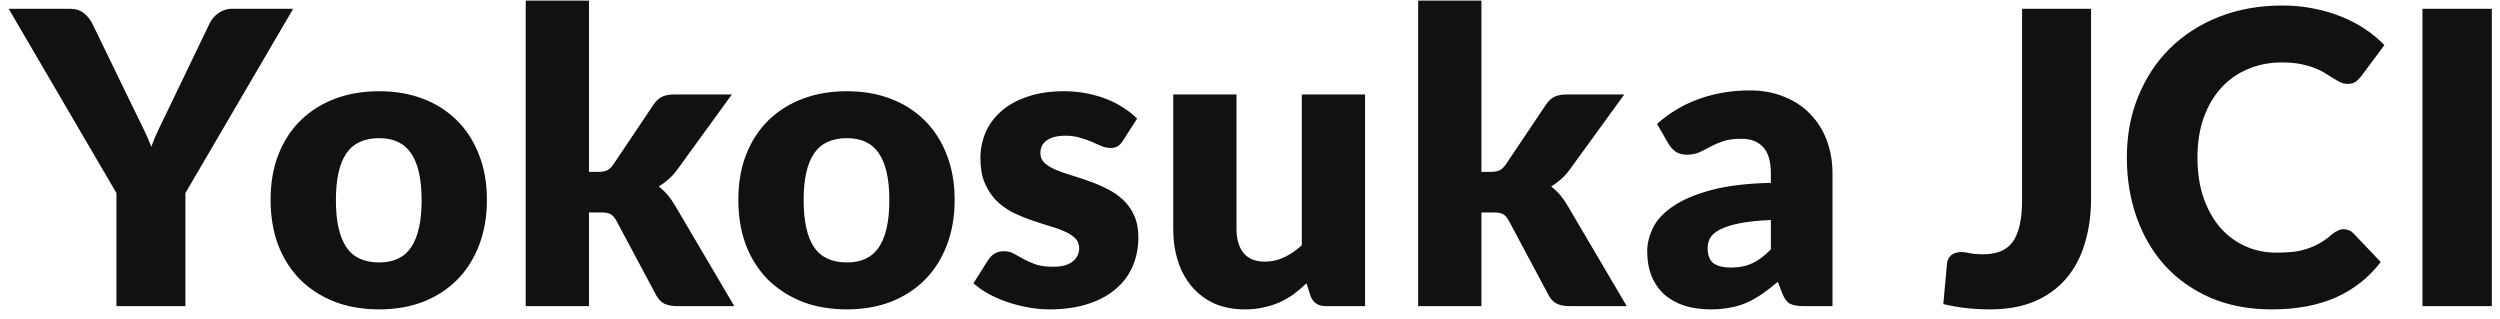 <svg width="196" height="25" viewBox="0 0 196 25" fill="none" xmlns="http://www.w3.org/2000/svg">
<path d="M14.536 15.136V24H9.128V15.136L0.68 0.688H5.448C5.917 0.688 6.291 0.8 6.568 1.024C6.845 1.237 7.069 1.515 7.24 1.856L10.536 8.64C10.803 9.184 11.048 9.685 11.272 10.144C11.496 10.603 11.693 11.056 11.864 11.504C12.024 11.045 12.216 10.587 12.44 10.128C12.664 9.669 12.904 9.173 13.16 8.64L16.424 1.856C16.488 1.717 16.573 1.579 16.68 1.44C16.797 1.301 16.925 1.179 17.064 1.072C17.213 0.955 17.379 0.864 17.56 0.8C17.752 0.725 17.96 0.688 18.184 0.688H22.984L14.536 15.136ZM29.726 7.152C30.984 7.152 32.131 7.349 33.166 7.744C34.2 8.139 35.086 8.704 35.822 9.44C36.568 10.176 37.144 11.072 37.55 12.128C37.966 13.173 38.174 14.352 38.174 15.664C38.174 16.987 37.966 18.181 37.55 19.248C37.144 20.304 36.568 21.205 35.822 21.952C35.086 22.688 34.2 23.259 33.166 23.664C32.131 24.059 30.984 24.256 29.726 24.256C28.456 24.256 27.299 24.059 26.254 23.664C25.219 23.259 24.323 22.688 23.566 21.952C22.819 21.205 22.238 20.304 21.822 19.248C21.416 18.181 21.214 16.987 21.214 15.664C21.214 14.352 21.416 13.173 21.822 12.128C22.238 11.072 22.819 10.176 23.566 9.44C24.323 8.704 25.219 8.139 26.254 7.744C27.299 7.349 28.456 7.152 29.726 7.152ZM29.726 20.576C30.867 20.576 31.704 20.176 32.238 19.376C32.782 18.565 33.054 17.339 33.054 15.696C33.054 14.053 32.782 12.832 32.238 12.032C31.704 11.232 30.867 10.832 29.726 10.832C28.552 10.832 27.694 11.232 27.15 12.032C26.606 12.832 26.334 14.053 26.334 15.696C26.334 17.339 26.606 18.565 27.15 19.376C27.694 20.176 28.552 20.576 29.726 20.576ZM46.176 0.048V13.472H46.912C47.222 13.472 47.456 13.429 47.616 13.344C47.787 13.259 47.947 13.104 48.096 12.88L51.232 8.208C51.414 7.931 51.627 7.728 51.872 7.6C52.128 7.472 52.448 7.408 52.832 7.408H57.376L53.088 13.312C52.886 13.589 52.662 13.835 52.416 14.048C52.182 14.261 51.926 14.453 51.648 14.624C52.128 14.987 52.544 15.467 52.896 16.064L57.568 24H53.088C52.715 24 52.39 23.941 52.112 23.824C51.846 23.696 51.627 23.477 51.456 23.168L48.32 17.296C48.171 17.029 48.016 16.859 47.856 16.784C47.696 16.699 47.456 16.656 47.136 16.656H46.176V24H41.216V0.048H46.176ZM66.397 7.152C67.656 7.152 68.802 7.349 69.837 7.744C70.872 8.139 71.757 8.704 72.493 9.44C73.24 10.176 73.816 11.072 74.221 12.128C74.637 13.173 74.845 14.352 74.845 15.664C74.845 16.987 74.637 18.181 74.221 19.248C73.816 20.304 73.24 21.205 72.493 21.952C71.757 22.688 70.872 23.259 69.837 23.664C68.802 24.059 67.656 24.256 66.397 24.256C65.128 24.256 63.97 24.059 62.925 23.664C61.89 23.259 60.994 22.688 60.237 21.952C59.49 21.205 58.909 20.304 58.493 19.248C58.088 18.181 57.885 16.987 57.885 15.664C57.885 14.352 58.088 13.173 58.493 12.128C58.909 11.072 59.49 10.176 60.237 9.44C60.994 8.704 61.89 8.139 62.925 7.744C63.97 7.349 65.128 7.152 66.397 7.152ZM66.397 20.576C67.538 20.576 68.376 20.176 68.909 19.376C69.453 18.565 69.725 17.339 69.725 15.696C69.725 14.053 69.453 12.832 68.909 12.032C68.376 11.232 67.538 10.832 66.397 10.832C65.224 10.832 64.365 11.232 63.821 12.032C63.277 12.832 63.005 14.053 63.005 15.696C63.005 17.339 63.277 18.565 63.821 19.376C64.365 20.176 65.224 20.576 66.397 20.576ZM88.031 11.04C87.903 11.243 87.765 11.387 87.615 11.472C87.477 11.557 87.296 11.6 87.072 11.6C86.837 11.6 86.602 11.552 86.368 11.456C86.133 11.349 85.877 11.237 85.6 11.12C85.333 11.003 85.029 10.896 84.688 10.8C84.346 10.693 83.957 10.64 83.519 10.64C82.89 10.64 82.405 10.763 82.064 11.008C81.733 11.243 81.567 11.573 81.567 12C81.567 12.309 81.674 12.565 81.888 12.768C82.112 12.971 82.405 13.152 82.767 13.312C83.13 13.461 83.541 13.605 83.999 13.744C84.458 13.883 84.927 14.037 85.407 14.208C85.888 14.379 86.357 14.581 86.816 14.816C87.274 15.04 87.685 15.323 88.047 15.664C88.41 15.995 88.698 16.4 88.912 16.88C89.135 17.36 89.248 17.936 89.248 18.608C89.248 19.429 89.098 20.187 88.799 20.88C88.501 21.573 88.053 22.171 87.456 22.672C86.869 23.173 86.138 23.563 85.263 23.84C84.4 24.117 83.402 24.256 82.272 24.256C81.706 24.256 81.141 24.203 80.576 24.096C80.01 23.989 79.461 23.845 78.927 23.664C78.405 23.483 77.919 23.269 77.472 23.024C77.023 22.768 76.639 22.496 76.32 22.208L77.472 20.384C77.61 20.171 77.775 20.005 77.968 19.888C78.159 19.76 78.41 19.696 78.719 19.696C79.007 19.696 79.263 19.76 79.487 19.888C79.722 20.016 79.973 20.155 80.24 20.304C80.506 20.453 80.816 20.592 81.168 20.72C81.53 20.848 81.984 20.912 82.528 20.912C82.912 20.912 83.237 20.875 83.504 20.8C83.77 20.715 83.984 20.603 84.144 20.464C84.303 20.325 84.421 20.171 84.496 20C84.57 19.829 84.608 19.653 84.608 19.472C84.608 19.141 84.496 18.869 84.272 18.656C84.047 18.443 83.754 18.261 83.391 18.112C83.029 17.952 82.613 17.808 82.144 17.68C81.685 17.541 81.216 17.387 80.736 17.216C80.255 17.045 79.781 16.843 79.311 16.608C78.853 16.363 78.442 16.059 78.079 15.696C77.717 15.323 77.424 14.869 77.2 14.336C76.975 13.803 76.864 13.157 76.864 12.4C76.864 11.696 76.997 11.029 77.263 10.4C77.541 9.76 77.951 9.2 78.496 8.72C79.04 8.24 79.722 7.861 80.543 7.584C81.365 7.296 82.325 7.152 83.424 7.152C84.021 7.152 84.597 7.205 85.151 7.312C85.717 7.419 86.245 7.568 86.736 7.76C87.226 7.952 87.674 8.181 88.079 8.448C88.485 8.704 88.842 8.987 89.151 9.296L88.031 11.04ZM96.941 7.408V17.936C96.941 18.757 97.128 19.392 97.501 19.84C97.875 20.288 98.424 20.512 99.149 20.512C99.693 20.512 100.2 20.4 100.669 20.176C101.149 19.952 101.613 19.637 102.061 19.232V7.408H107.021V24H103.949C103.331 24 102.925 23.723 102.733 23.168L102.429 22.208C102.109 22.517 101.779 22.8 101.437 23.056C101.096 23.301 100.728 23.515 100.333 23.696C99.949 23.867 99.533 24 99.085 24.096C98.637 24.203 98.147 24.256 97.613 24.256C96.707 24.256 95.901 24.101 95.197 23.792C94.504 23.472 93.917 23.029 93.437 22.464C92.957 21.899 92.595 21.232 92.349 20.464C92.104 19.696 91.981 18.853 91.981 17.936V7.408H96.941ZM116.144 0.048V13.472H116.88C117.189 13.472 117.424 13.429 117.584 13.344C117.754 13.259 117.914 13.104 118.064 12.88L121.2 8.208C121.381 7.931 121.594 7.728 121.84 7.6C122.096 7.472 122.416 7.408 122.8 7.408H127.344L123.056 13.312C122.853 13.589 122.629 13.835 122.384 14.048C122.149 14.261 121.893 14.453 121.616 14.624C122.096 14.987 122.512 15.467 122.864 16.064L127.536 24H123.056C122.682 24 122.357 23.941 122.08 23.824C121.813 23.696 121.594 23.477 121.424 23.168L118.288 17.296C118.138 17.029 117.984 16.859 117.824 16.784C117.664 16.699 117.424 16.656 117.104 16.656H116.144V24H111.184V0.048H116.144ZM141.397 24C140.928 24 140.571 23.936 140.325 23.808C140.091 23.68 139.893 23.413 139.733 23.008L139.381 22.096C138.965 22.448 138.565 22.757 138.181 23.024C137.797 23.291 137.397 23.52 136.981 23.712C136.576 23.893 136.139 24.027 135.669 24.112C135.211 24.208 134.699 24.256 134.133 24.256C133.376 24.256 132.688 24.16 132.069 23.968C131.451 23.765 130.923 23.472 130.485 23.088C130.059 22.704 129.728 22.229 129.493 21.664C129.259 21.088 129.141 20.427 129.141 19.68C129.141 19.093 129.291 18.491 129.589 17.872C129.888 17.253 130.405 16.693 131.141 16.192C131.877 15.68 132.869 15.253 134.117 14.912C135.365 14.571 136.939 14.379 138.837 14.336V13.632C138.837 12.661 138.635 11.963 138.229 11.536C137.835 11.099 137.269 10.88 136.533 10.88C135.947 10.88 135.467 10.944 135.093 11.072C134.72 11.2 134.384 11.344 134.085 11.504C133.797 11.664 133.515 11.808 133.237 11.936C132.96 12.064 132.629 12.128 132.245 12.128C131.904 12.128 131.611 12.048 131.365 11.888C131.131 11.717 130.944 11.509 130.805 11.264L129.909 9.712C130.912 8.827 132.021 8.171 133.237 7.744C134.464 7.307 135.776 7.088 137.173 7.088C138.176 7.088 139.077 7.253 139.877 7.584C140.688 7.904 141.371 8.357 141.925 8.944C142.491 9.52 142.923 10.208 143.221 11.008C143.52 11.808 143.669 12.683 143.669 13.632V24H141.397ZM135.701 20.976C136.341 20.976 136.901 20.864 137.381 20.64C137.861 20.416 138.347 20.053 138.837 19.552V17.248C137.845 17.291 137.029 17.376 136.389 17.504C135.749 17.632 135.243 17.792 134.869 17.984C134.496 18.176 134.235 18.395 134.085 18.64C133.947 18.885 133.877 19.152 133.877 19.44C133.877 20.005 134.032 20.405 134.341 20.64C134.651 20.864 135.104 20.976 135.701 20.976ZM163.939 15.552C163.939 16.853 163.773 18.037 163.443 19.104C163.123 20.171 162.632 21.088 161.971 21.856C161.32 22.613 160.499 23.205 159.507 23.632C158.515 24.048 157.347 24.256 156.003 24.256C155.395 24.256 154.792 24.224 154.195 24.16C153.608 24.096 152.995 23.989 152.355 23.84L152.643 20.688C152.664 20.411 152.771 20.187 152.963 20.016C153.165 19.845 153.443 19.76 153.795 19.76C153.976 19.76 154.2 19.792 154.467 19.856C154.733 19.909 155.053 19.936 155.427 19.936C155.949 19.936 156.403 19.867 156.787 19.728C157.181 19.579 157.507 19.339 157.763 19.008C158.019 18.667 158.211 18.224 158.339 17.68C158.467 17.136 158.531 16.464 158.531 15.664V0.688H163.939V15.552ZM183.753 17.968C183.881 17.968 184.009 17.995 184.137 18.048C184.265 18.091 184.387 18.171 184.505 18.288L186.649 20.544C185.71 21.771 184.531 22.699 183.113 23.328C181.705 23.947 180.035 24.256 178.105 24.256C176.334 24.256 174.745 23.957 173.337 23.36C171.939 22.752 170.75 21.92 169.769 20.864C168.798 19.797 168.051 18.539 167.529 17.088C167.006 15.627 166.745 14.043 166.745 12.336C166.745 10.597 167.043 9.003 167.641 7.552C168.238 6.091 169.07 4.832 170.137 3.776C171.214 2.72 172.499 1.899 173.993 1.312C175.486 0.725 177.134 0.432 178.937 0.432C179.811 0.432 180.633 0.512 181.401 0.672C182.179 0.821 182.905 1.035 183.577 1.312C184.249 1.579 184.867 1.904 185.433 2.288C185.998 2.661 186.499 3.077 186.937 3.536L185.113 5.984C184.995 6.133 184.857 6.272 184.697 6.4C184.537 6.517 184.313 6.576 184.025 6.576C183.833 6.576 183.651 6.533 183.481 6.448C183.31 6.363 183.129 6.261 182.937 6.144C182.745 6.016 182.531 5.883 182.297 5.744C182.073 5.595 181.801 5.461 181.481 5.344C181.171 5.216 180.803 5.109 180.377 5.024C179.961 4.939 179.47 4.896 178.905 4.896C177.923 4.896 177.027 5.072 176.217 5.424C175.406 5.765 174.707 6.261 174.121 6.912C173.545 7.552 173.091 8.331 172.761 9.248C172.441 10.165 172.281 11.195 172.281 12.336C172.281 13.531 172.441 14.592 172.761 15.52C173.091 16.448 173.534 17.232 174.089 17.872C174.654 18.501 175.31 18.981 176.057 19.312C176.803 19.643 177.603 19.808 178.457 19.808C178.947 19.808 179.395 19.787 179.801 19.744C180.206 19.691 180.579 19.605 180.921 19.488C181.273 19.371 181.603 19.221 181.913 19.04C182.233 18.848 182.553 18.613 182.873 18.336C183.001 18.229 183.139 18.144 183.289 18.08C183.438 18.005 183.593 17.968 183.753 17.968ZM195.36 24H189.92V0.688H195.36V24Z" fill="#121111"/>
</svg>
